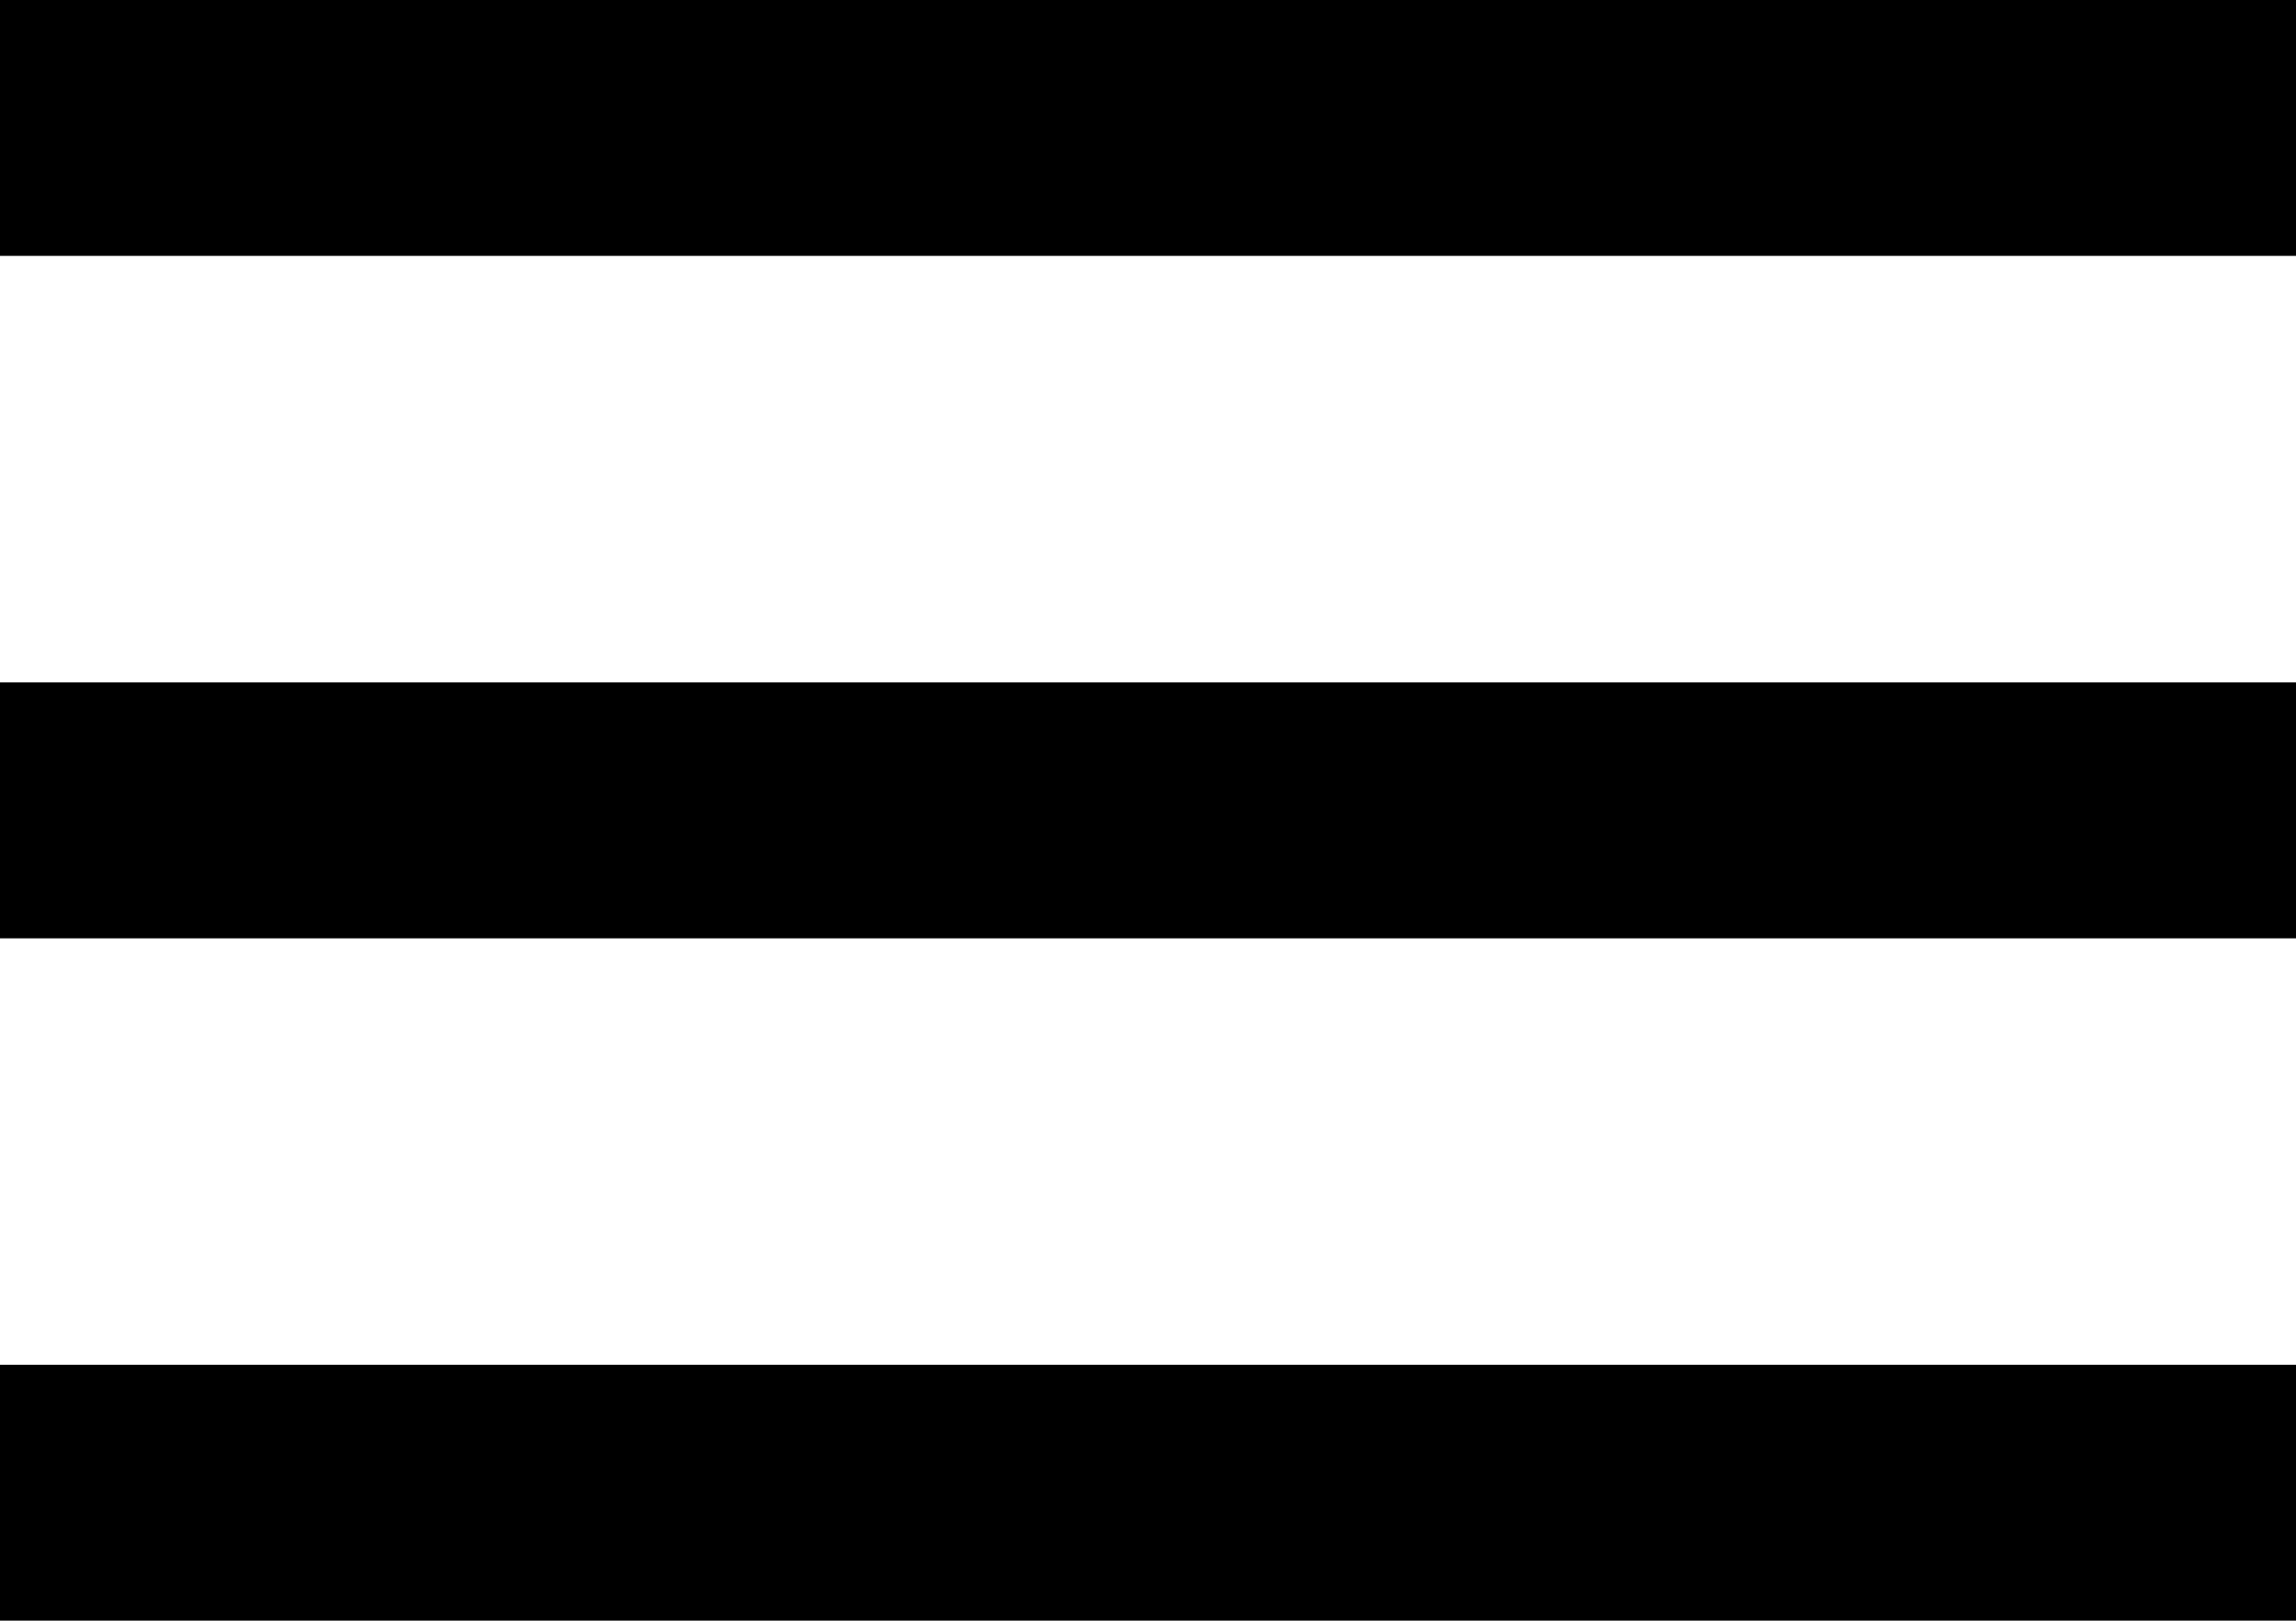 <svg width="34" height="24" viewBox="0 0 34 24" fill="none" xmlns="http://www.w3.org/2000/svg">
<path d="M0 10.105H34V13.895H0V10.105Z" fill="black"/>
<path d="M0 0H34V3.789H0V0Z" fill="black"/>
<rect y="20.21" width="34" height="3.789" fill="black"/>
</svg>
